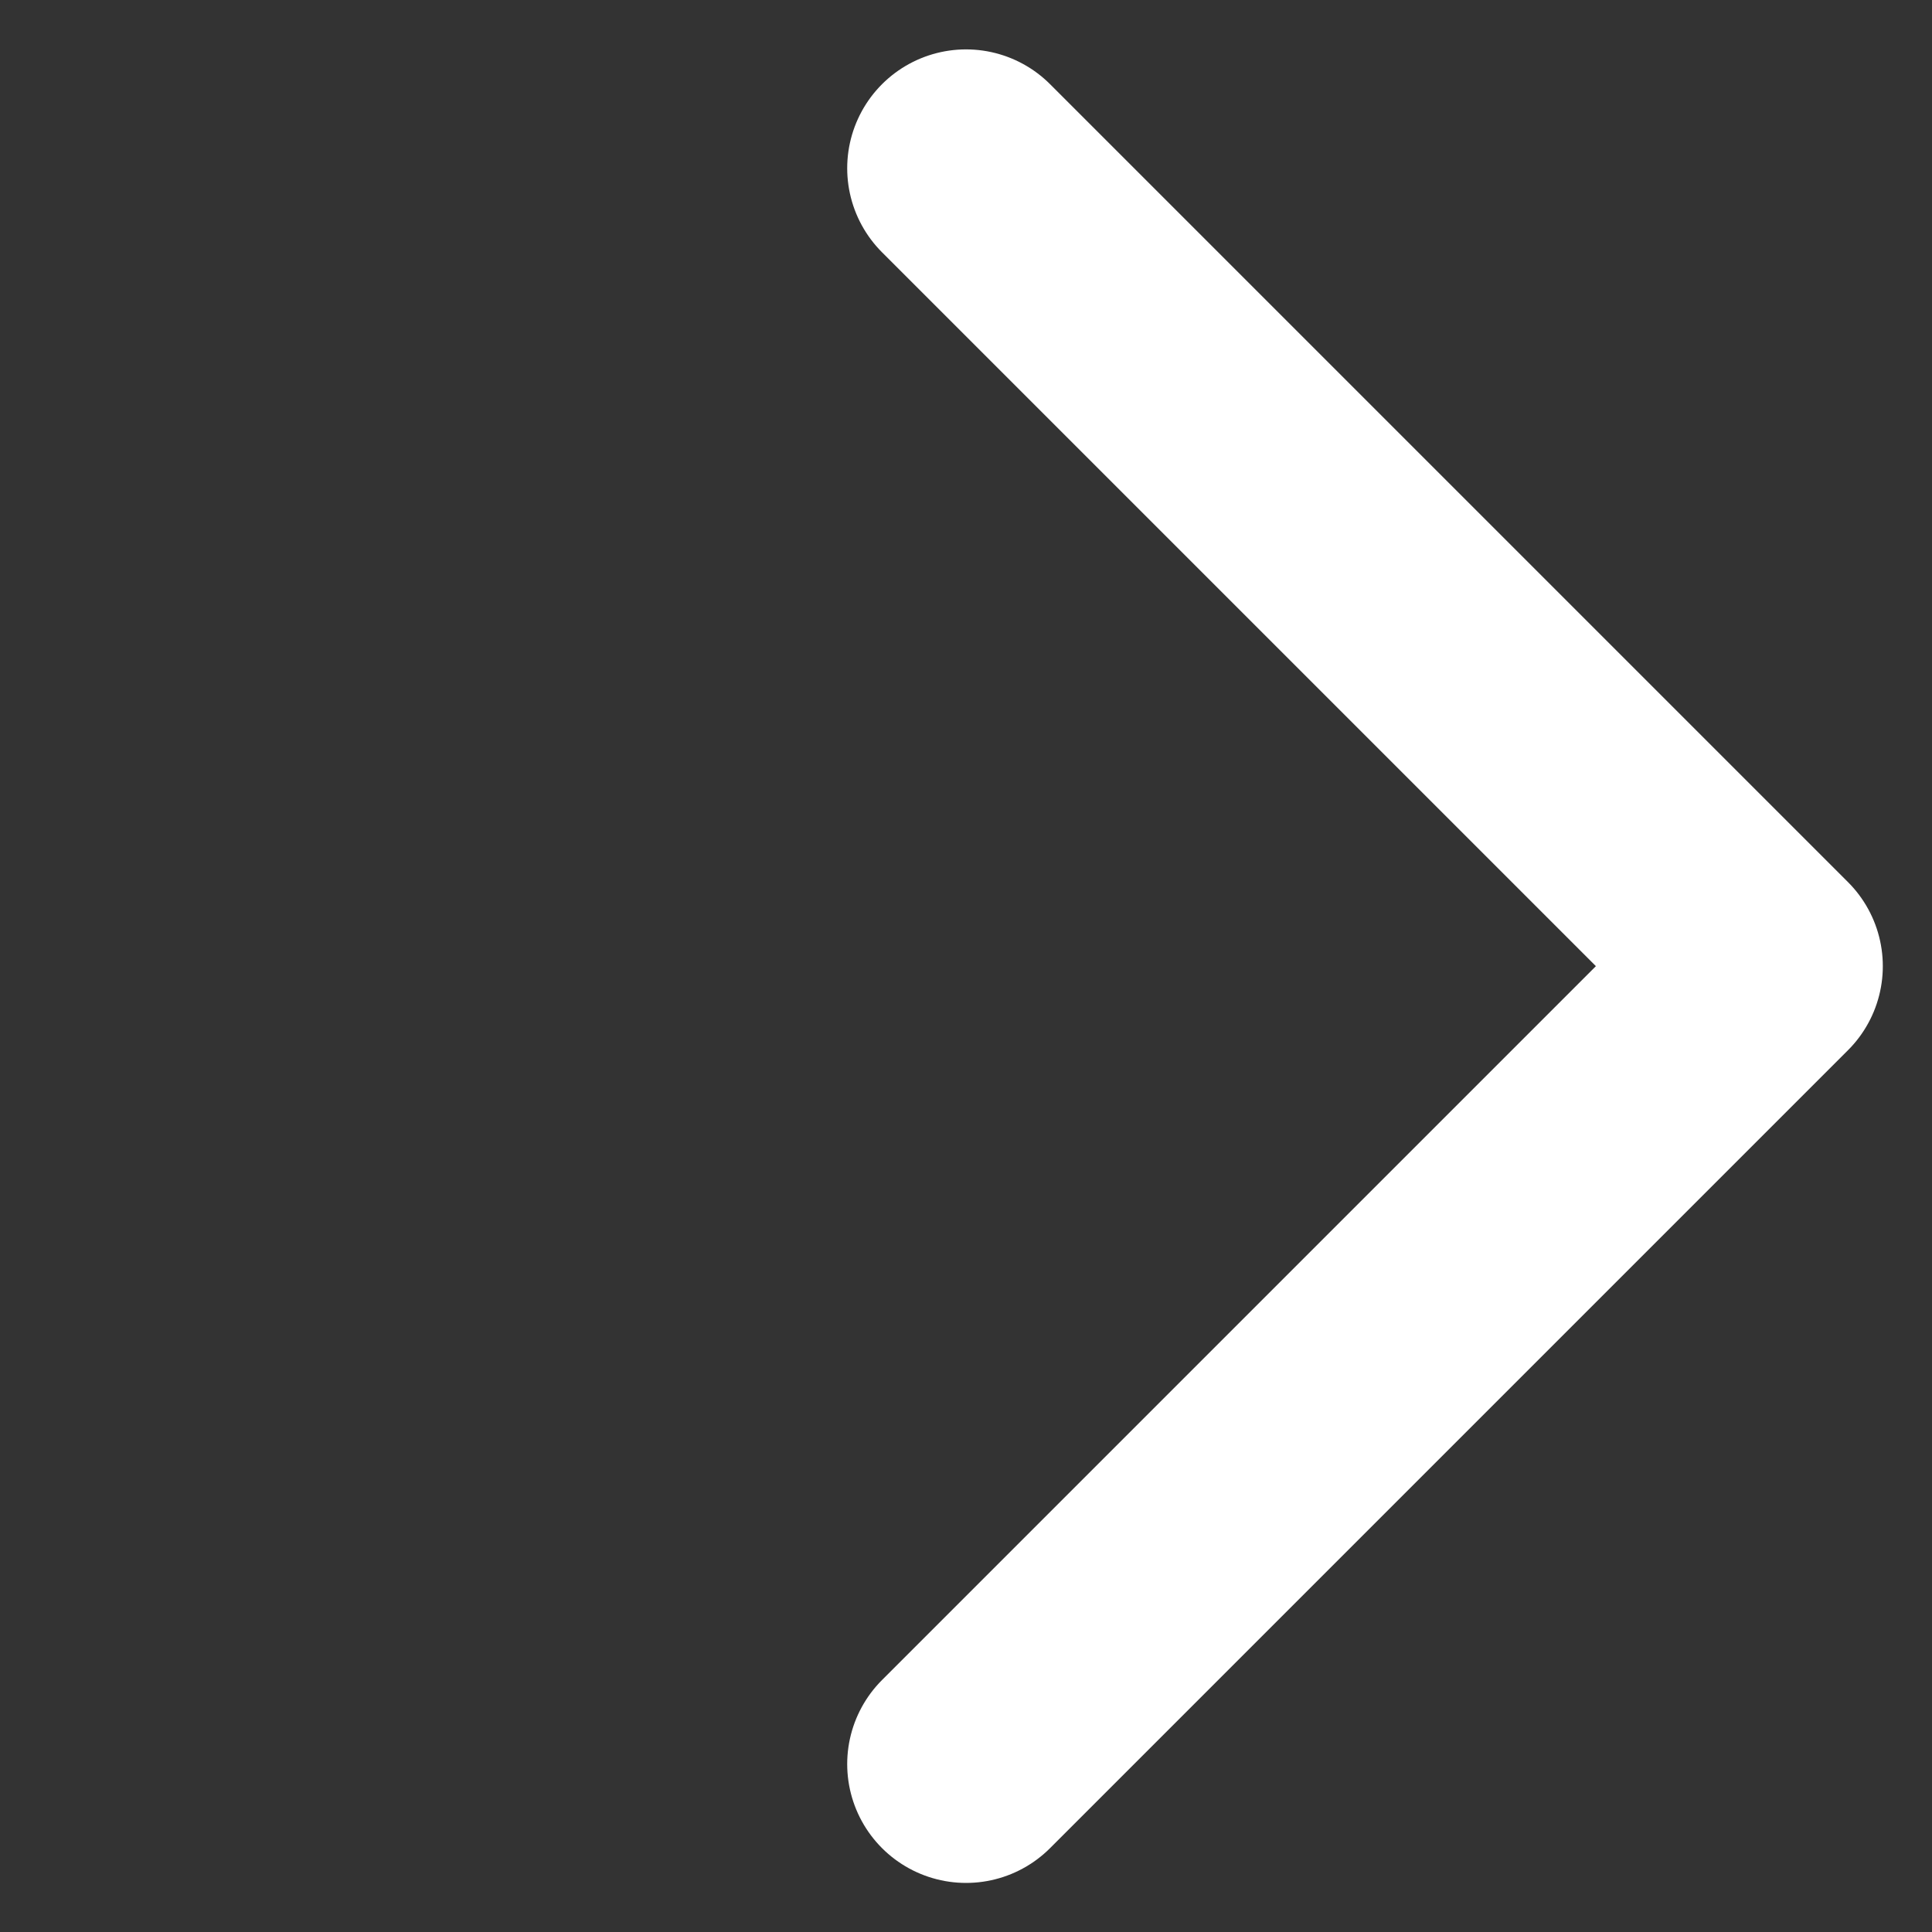 <svg xmlns="http://www.w3.org/2000/svg" width="12.192" height="12.192" viewBox="0 0 12.192 12.192"><rect x="0" y="0" width="12.192" height="12.192" fill="#333333" stroke="none"/><defs><style>.a{fill:none;stroke:#fff;stroke-linecap:round;stroke-linejoin:round;stroke-width:1.5px;}</style></defs><g transform="translate(1.061 1.061)"><g transform="translate(0 5.036) rotate(-45)"><path class="a" d="M7.121,0V7.121H0" transform="translate(0 0)"/></g></g></svg>